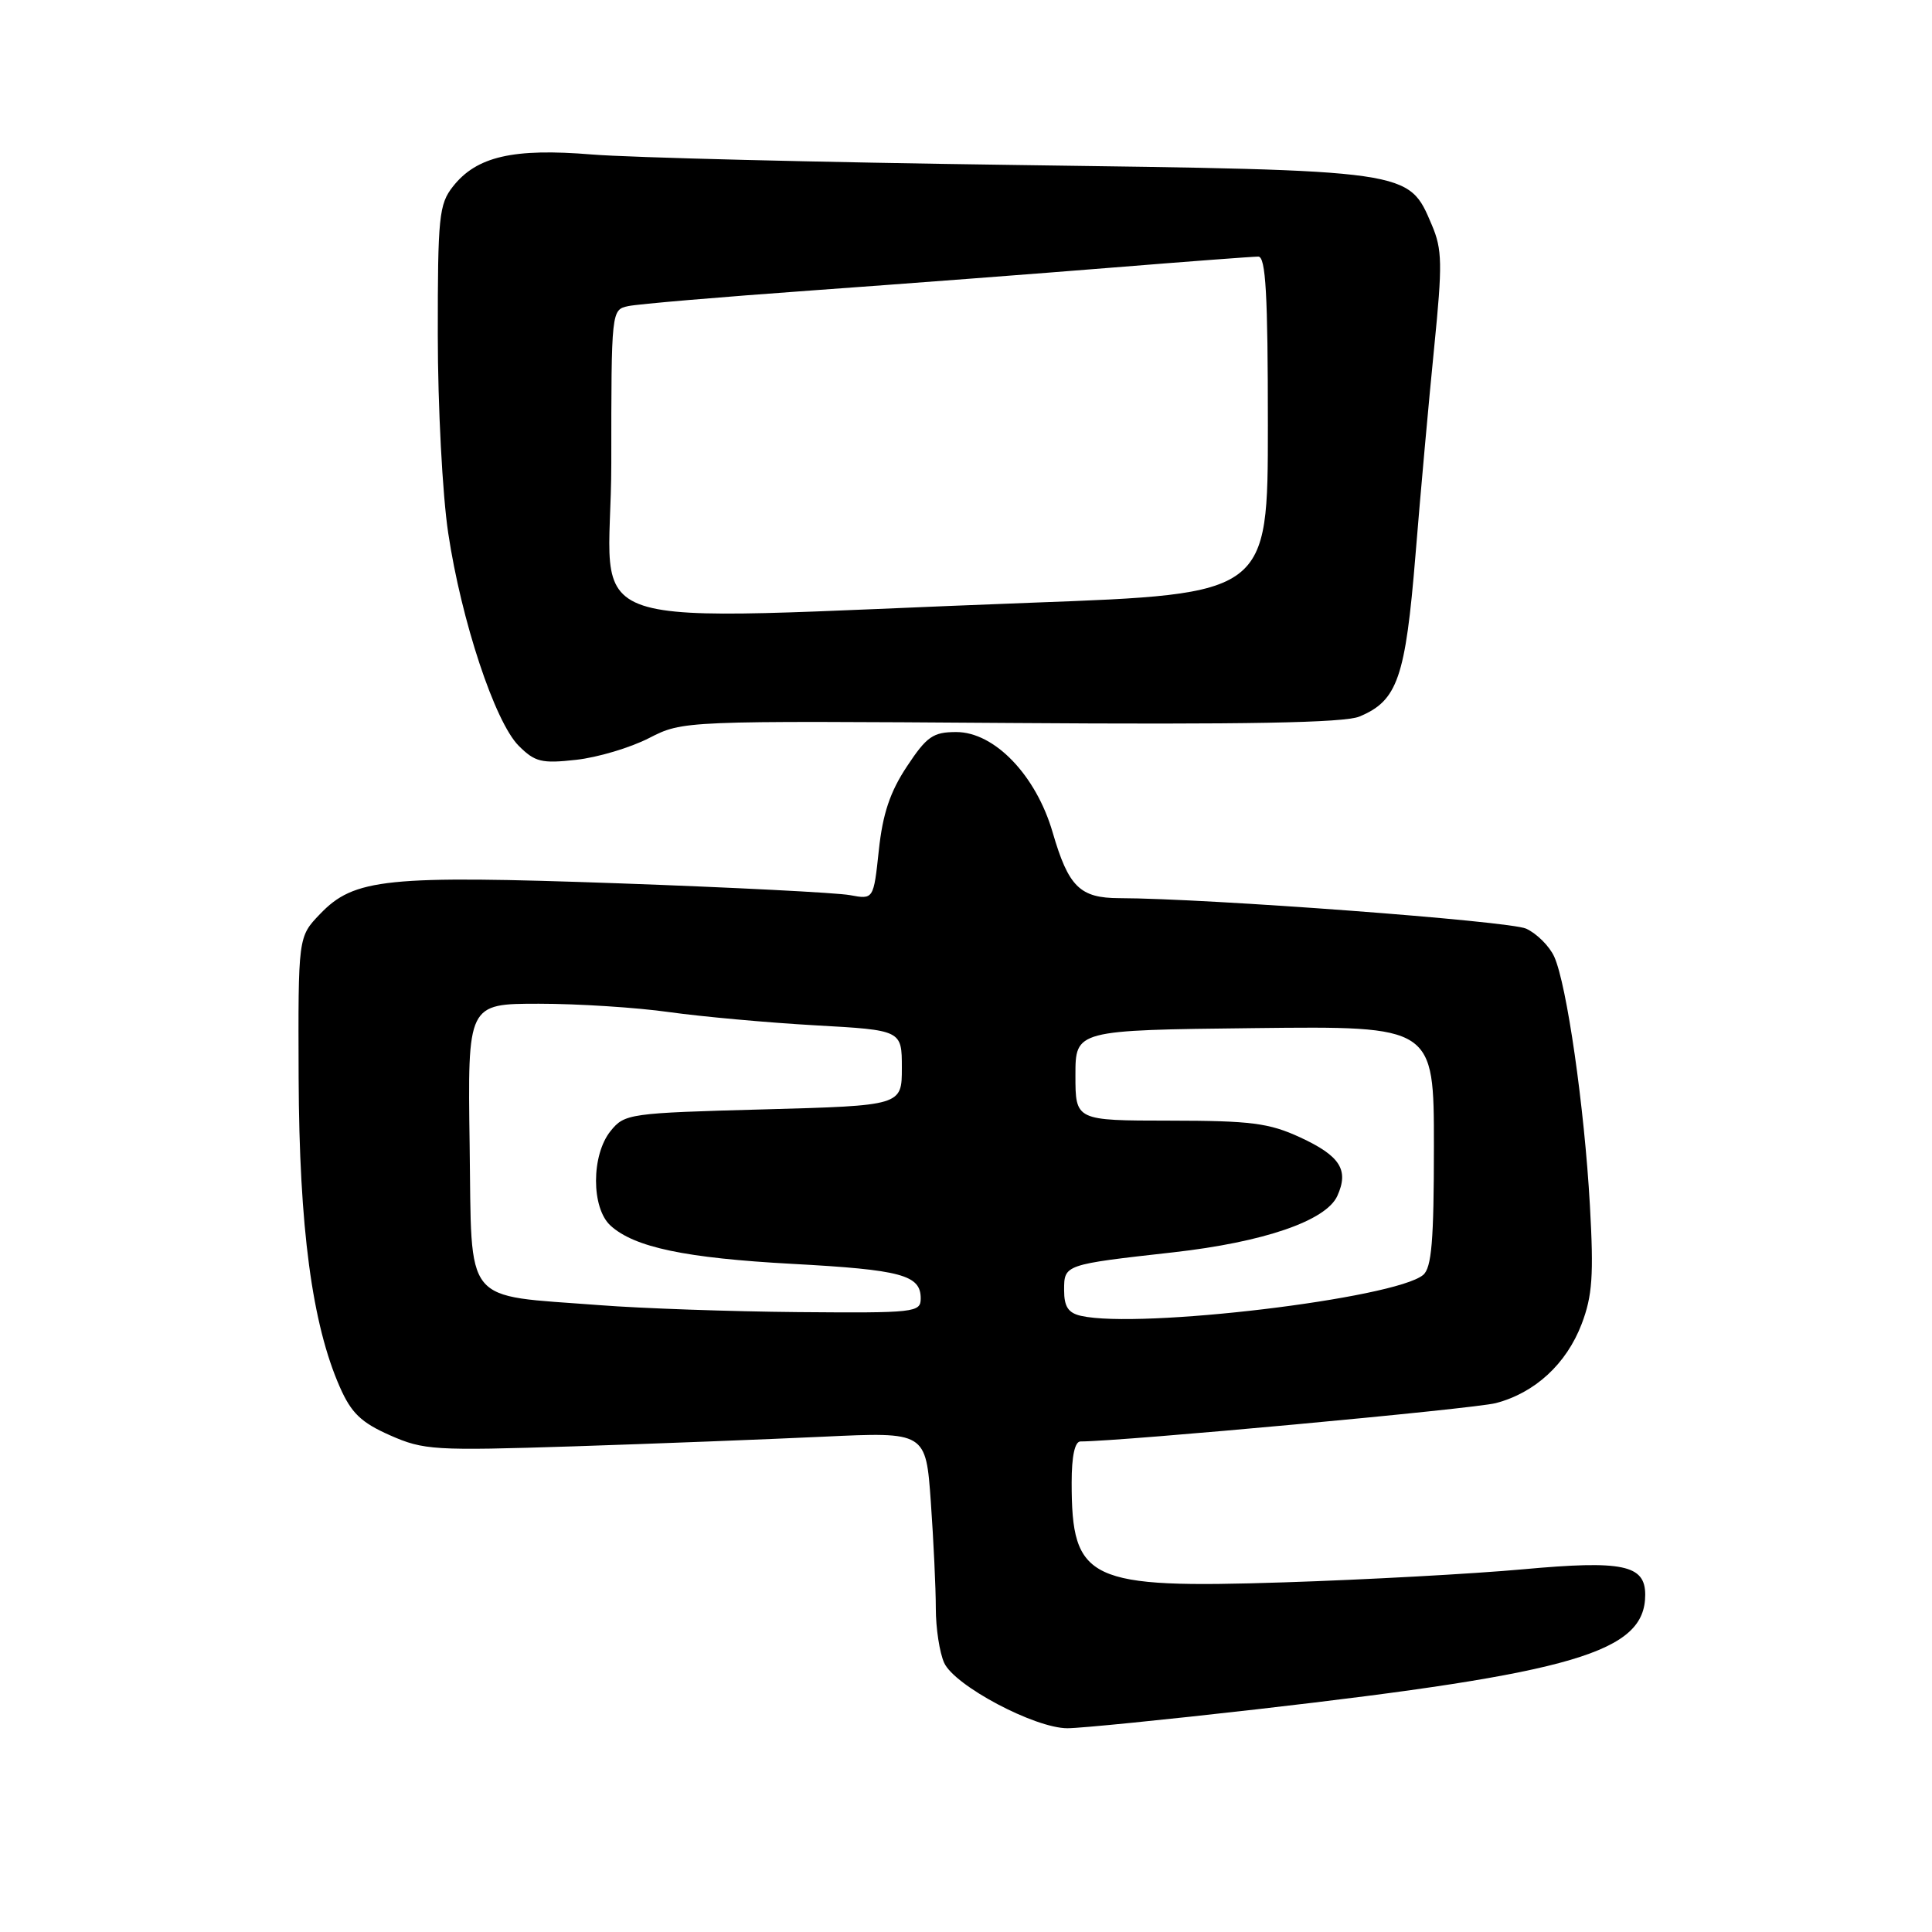 <?xml version="1.0" encoding="UTF-8" standalone="no"?>
<!DOCTYPE svg PUBLIC "-//W3C//DTD SVG 1.1//EN" "http://www.w3.org/Graphics/SVG/1.1/DTD/svg11.dtd" >
<svg xmlns="http://www.w3.org/2000/svg" xmlns:xlink="http://www.w3.org/1999/xlink" version="1.1" viewBox="0 0 256 256">
 <g >
 <path fill="currentColor"
d=" M 166.55 226.49 C 208.72 221.66 218.00 218.92 218.00 211.31 C 218.00 207.35 215.03 206.73 201.81 207.94 C 195.20 208.54 180.95 209.32 170.14 209.67 C 144.14 210.51 142.00 209.50 142.00 196.43 C 142.00 192.95 142.42 191.00 143.17 191.00 C 148.51 191.00 195.32 186.68 198.20 185.92 C 203.40 184.56 207.56 180.72 209.58 175.43 C 211.00 171.70 211.19 168.99 210.67 159.71 C 209.94 146.67 207.60 130.41 205.94 126.76 C 205.30 125.36 203.63 123.70 202.22 123.05 C 199.99 122.04 160.01 119.04 148.32 119.01 C 143.09 119.00 141.58 117.51 139.48 110.29 C 137.28 102.73 131.78 97.00 126.71 97.00 C 123.64 97.00 122.80 97.58 120.17 101.56 C 117.94 104.92 116.96 107.84 116.45 112.66 C 115.75 119.19 115.75 119.19 112.62 118.61 C 110.91 118.29 97.17 117.59 82.11 117.05 C 51.14 115.95 46.92 116.39 42.39 121.13 C 39.50 124.14 39.50 124.14 39.57 142.82 C 39.65 162.68 41.35 175.43 45.03 183.79 C 46.55 187.24 47.85 188.49 51.67 190.18 C 56.15 192.16 57.52 192.24 75.96 191.65 C 86.71 191.30 101.62 190.72 109.09 190.37 C 122.68 189.73 122.68 189.73 123.34 199.02 C 123.70 204.13 124.00 210.47 124.00 213.11 C 124.00 215.75 124.50 219.00 125.11 220.34 C 126.49 223.37 137.11 229.00 141.44 229.00 C 143.17 229.00 154.47 227.87 166.55 226.49 Z  M 86.00 97.80 C 90.50 95.50 90.50 95.50 133.92 95.80 C 165.05 96.02 178.12 95.78 180.12 94.95 C 185.18 92.86 186.23 89.82 187.56 73.53 C 188.23 65.26 189.35 52.88 190.04 46.00 C 191.14 35.00 191.11 33.06 189.73 29.82 C 186.60 22.48 187.27 22.58 134.50 21.86 C 108.65 21.51 83.42 20.88 78.43 20.47 C 67.99 19.61 63.15 20.73 60.02 24.71 C 58.17 27.05 58.00 28.73 58.01 44.38 C 58.01 53.80 58.63 65.61 59.39 70.63 C 61.13 82.25 65.58 95.67 68.73 98.82 C 70.89 100.98 71.78 101.19 76.34 100.68 C 79.18 100.37 83.53 99.07 86.00 97.80 Z  M 143.25 174.36 C 141.55 173.98 141.00 173.15 141.00 170.95 C 141.00 167.56 141.00 167.56 155.46 165.94 C 167.47 164.59 175.70 161.76 177.20 158.47 C 178.77 155.02 177.58 153.16 172.26 150.70 C 168.16 148.81 165.76 148.50 155.00 148.49 C 142.50 148.48 142.50 148.48 142.50 142.49 C 142.50 136.50 142.50 136.50 166.25 136.23 C 190.00 135.96 190.00 135.96 190.00 151.86 C 190.00 164.42 189.70 168.00 188.57 168.94 C 184.81 172.06 151.03 176.11 143.25 174.36 Z  M 79.46 172.94 C 61.13 171.53 62.54 173.27 62.23 151.69 C 61.96 133.00 61.96 133.00 71.41 133.00 C 76.60 133.00 84.38 133.50 88.68 134.11 C 92.98 134.71 101.67 135.50 108.00 135.86 C 119.50 136.50 119.50 136.50 119.50 141.50 C 119.50 146.50 119.50 146.50 101.16 147.00 C 83.38 147.48 82.76 147.57 80.91 149.86 C 78.33 153.05 78.33 160.08 80.91 162.41 C 84.07 165.28 90.82 166.70 105.00 167.47 C 119.43 168.25 122.00 168.94 122.00 172.04 C 122.00 173.91 121.28 173.99 105.75 173.86 C 96.81 173.78 84.98 173.37 79.46 172.94 Z  M 81.00 61.41 C 81.00 41.09 81.01 41.04 83.25 40.56 C 84.49 40.29 95.40 39.36 107.50 38.49 C 119.60 37.62 137.59 36.25 147.48 35.45 C 157.37 34.65 166.04 34.00 166.73 34.00 C 167.72 34.00 168.00 38.98 168.00 56.35 C 168.00 78.70 168.00 78.70 136.75 79.86 C 73.62 82.21 81.00 84.65 81.00 61.41 Z "/>
</g>
</svg>